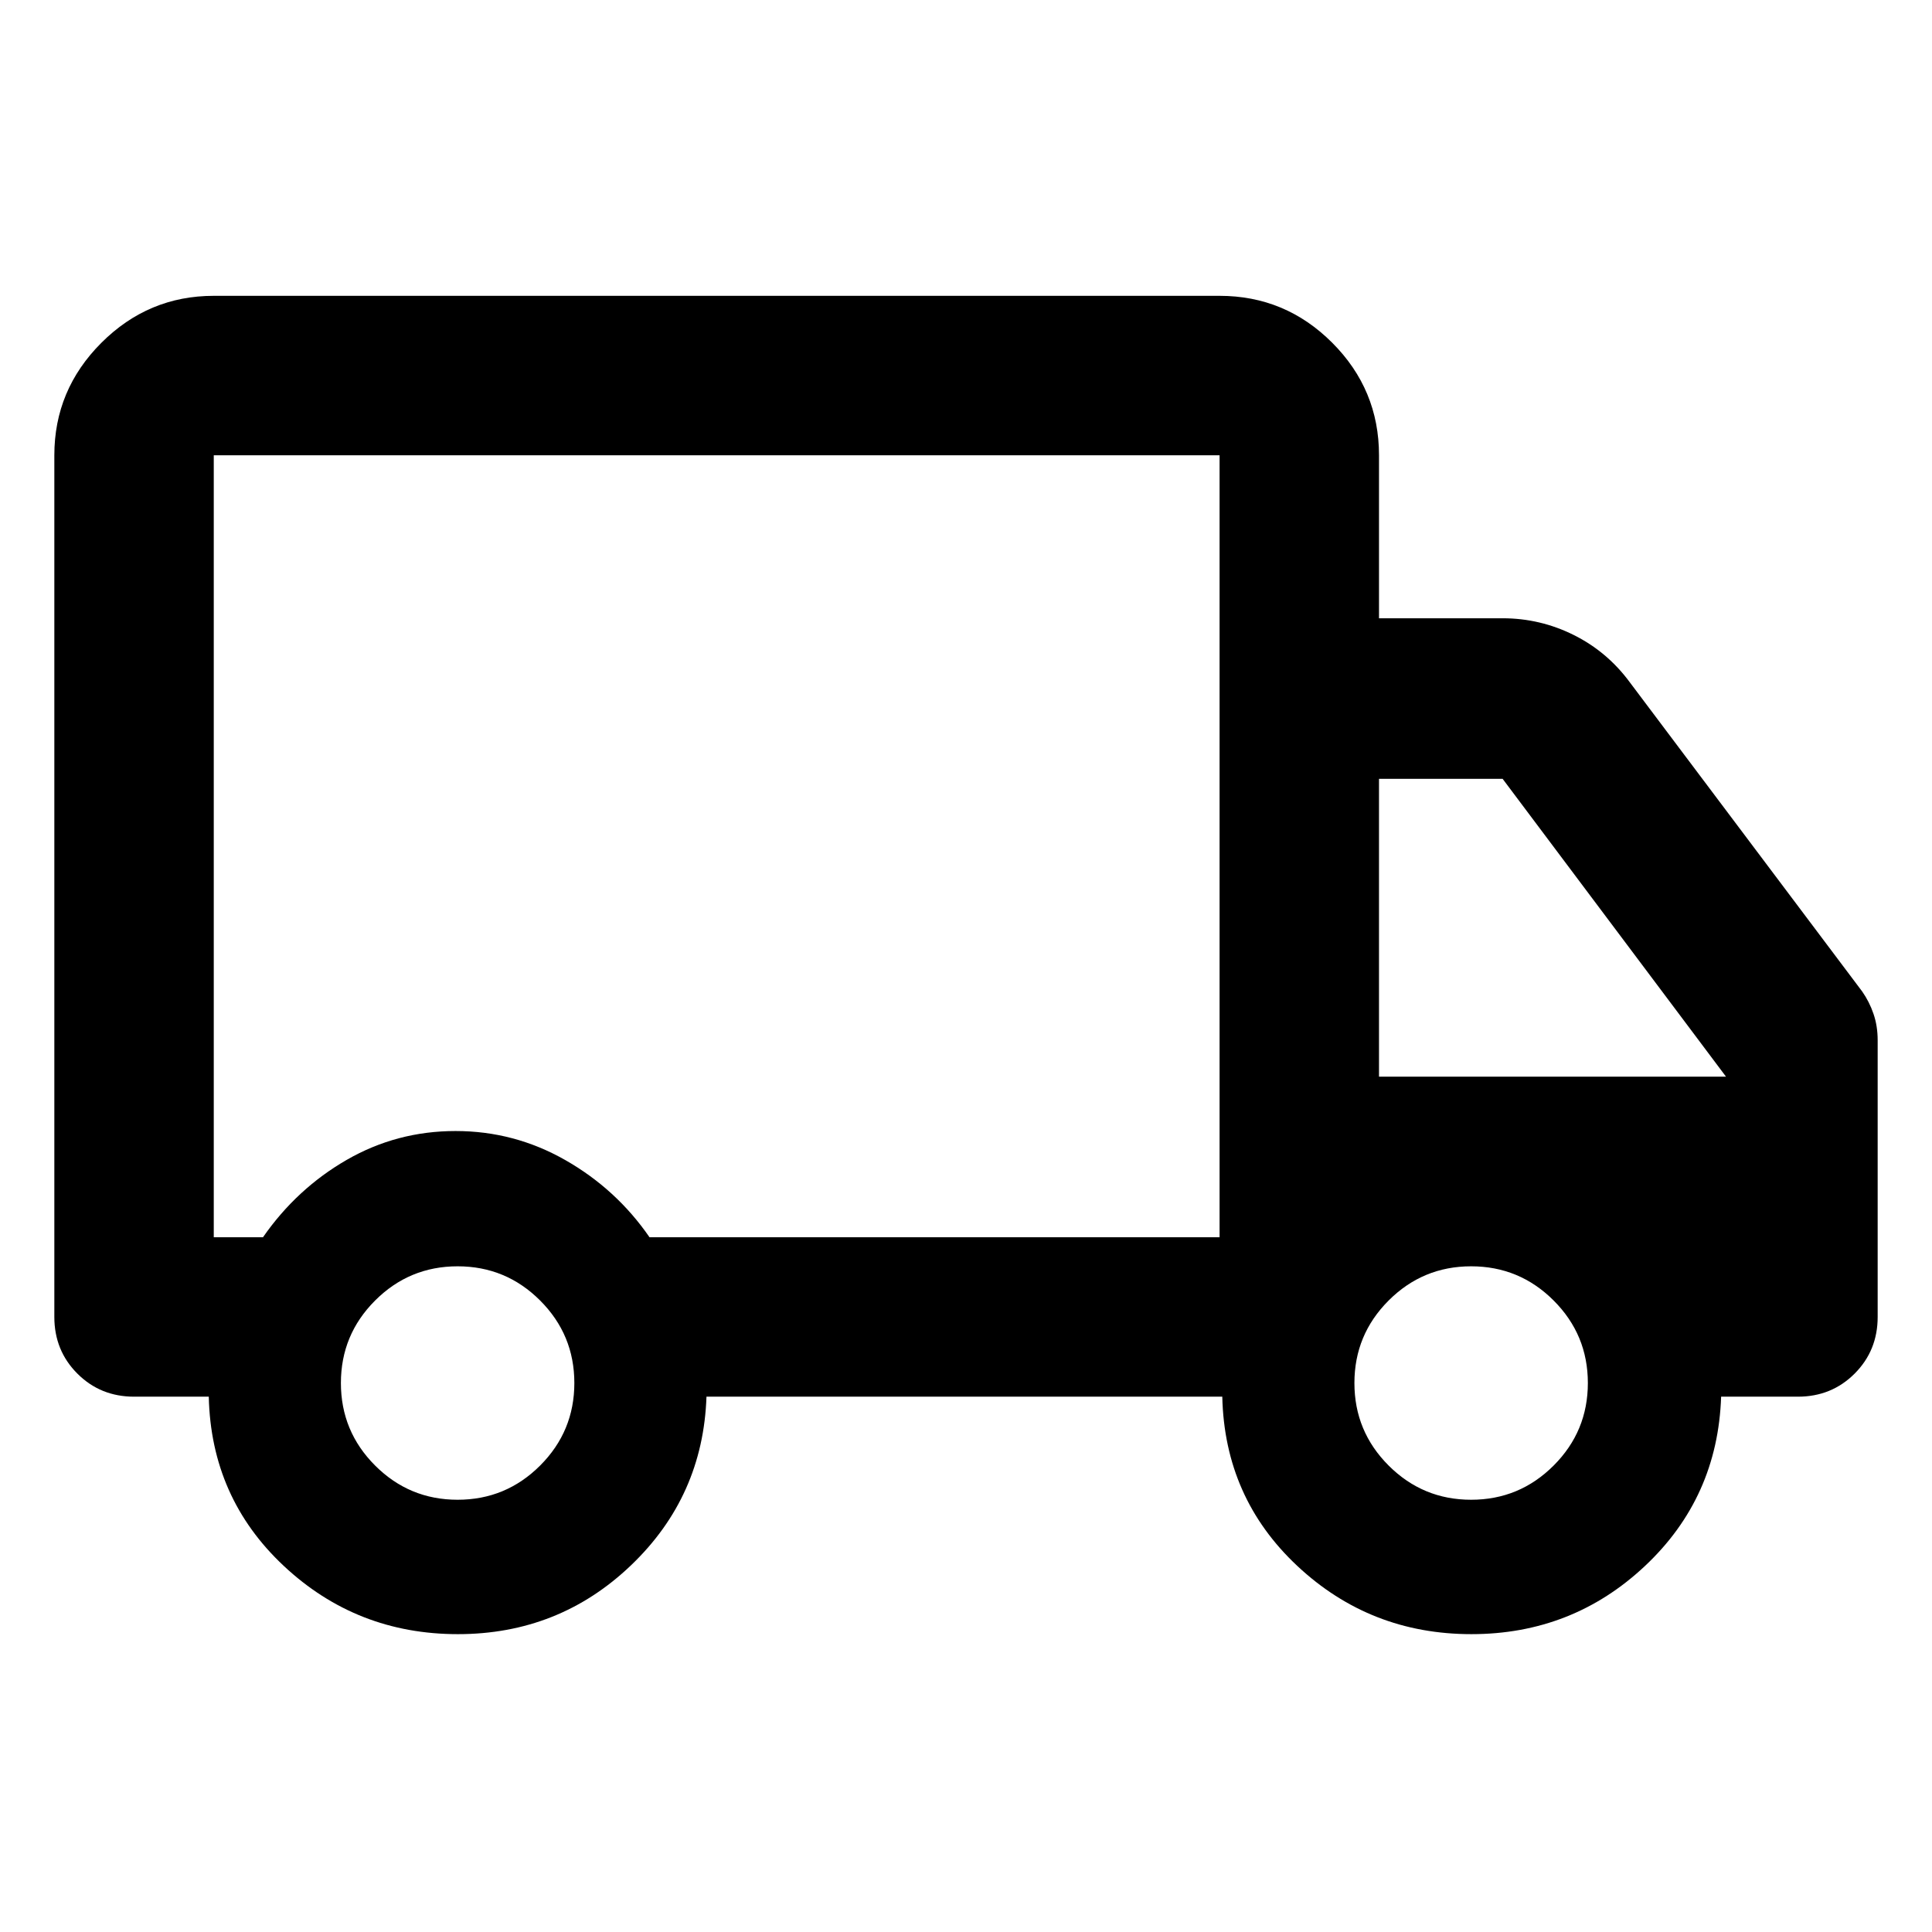 <svg xmlns="http://www.w3.org/2000/svg" width="48" height="48" viewBox="0 -960 960 960"><path d="M227.509-147.999q-50.248 0-86.444-33.852-36.195-33.851-37.326-84.148h-37.13q-16.707 0-28.158-11.452-11.452-11.451-11.452-28.158v-428.173q0-32.507 23.356-55.863t55.863-23.356h499.781q32.664 0 55.941 23.278 23.278 23.277 23.278 55.941v80.998h61.434q18.651 0 35.338 8.318 16.688 8.318 27.923 23.596l115.392 153.522q3.565 5.092 5.63 11.132 2.066 6.039 2.066 13.086v137.521q0 16.707-11.452 28.158-11.451 11.452-28.158 11.452h-38.173q-1.696 50.13-37.774 84.065-36.078 33.935-86.326 33.935-50.248 0-86.444-33.852-36.196-33.851-37.326-84.148H351.044q-1.696 49.565-37.491 83.782-35.796 34.218-86.044 34.218Zm-.118-66.783q24 0 41-17t17-41q0-24-17-41t-41-17q-24 0-41 17t-17 41q0 24 17 41t41 17ZM106.218-345.218h24.457q16.804-24.173 41.656-38.478Q197.184-398 226.375-398q29.19 0 54.546 14.451 25.355 14.451 41.818 38.331h283.26v-388.564H106.218v388.564ZM731-214.782q24 0 41-17t17-41q0-24-17-41t-41-17q-24 0-41 17t-17 41q0 24 17 41t41 17ZM685.218-425h172.434l-111-148h-61.434v148ZM356.609-540Z"/></svg>